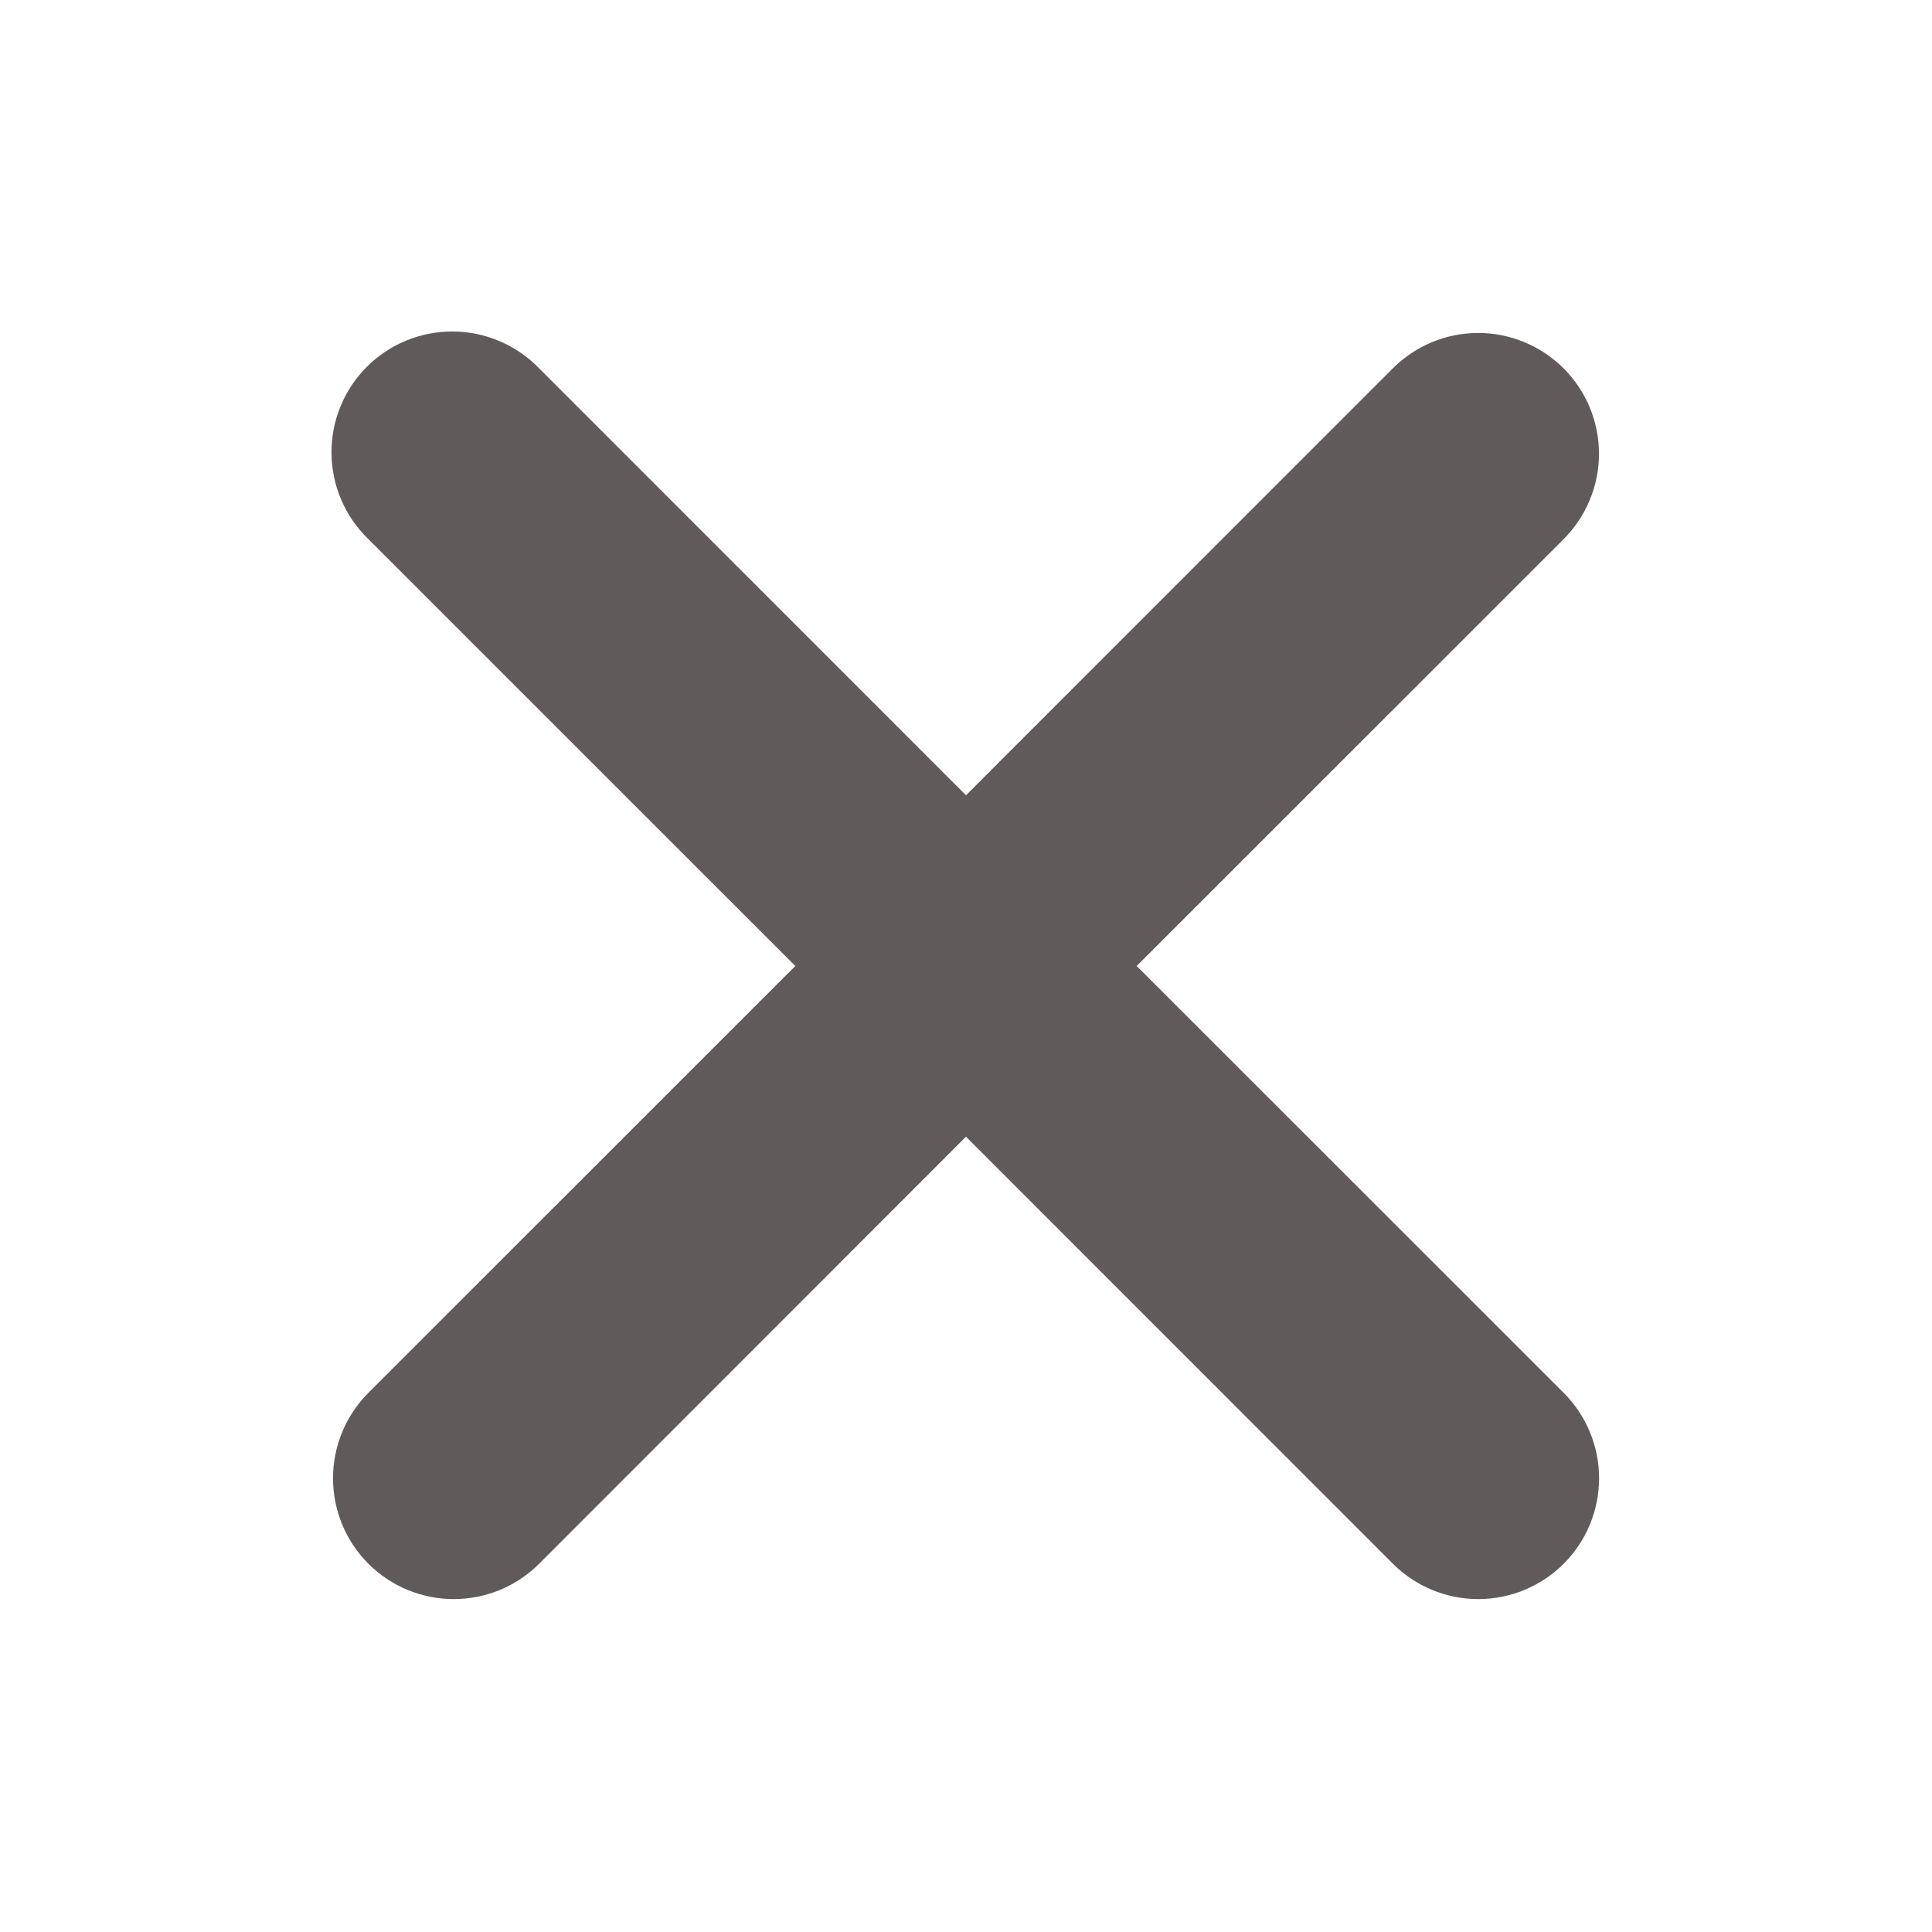 <svg width="38" height="38" viewBox="0 0 38 38" fill="none" xmlns="http://www.w3.org/2000/svg">
<path fill-rule="evenodd" clip-rule="evenodd" d="M19 22.358L27.396 30.756C27.842 31.202 28.446 31.452 29.076 31.452C29.706 31.452 30.311 31.202 30.756 30.756C31.202 30.311 31.452 29.706 31.452 29.076C31.452 28.446 31.202 27.842 30.756 27.396L22.357 19L30.755 10.604C30.975 10.383 31.15 10.121 31.269 9.833C31.389 9.545 31.45 9.236 31.45 8.924C31.45 8.612 31.388 8.303 31.269 8.015C31.149 7.727 30.974 7.465 30.754 7.245C30.533 7.024 30.271 6.849 29.983 6.73C29.695 6.611 29.386 6.549 29.074 6.549C28.762 6.549 28.453 6.611 28.165 6.73C27.877 6.85 27.615 7.025 27.395 7.245L19 15.642L10.604 7.245C10.385 7.018 10.123 6.837 9.833 6.713C9.543 6.588 9.232 6.522 8.916 6.52C8.601 6.517 8.288 6.577 7.996 6.696C7.704 6.815 7.439 6.991 7.216 7.214C6.993 7.437 6.816 7.702 6.697 7.994C6.577 8.286 6.517 8.599 6.52 8.914C6.522 9.229 6.588 9.541 6.712 9.831C6.836 10.121 7.017 10.383 7.244 10.602L15.643 19L7.245 27.396C6.8 27.842 6.55 28.446 6.55 29.076C6.55 29.706 6.8 30.311 7.245 30.756C7.691 31.202 8.295 31.452 8.925 31.452C9.555 31.452 10.16 31.202 10.605 30.756L19 22.357V22.358Z" fill="#605A5B"/>
</svg>
